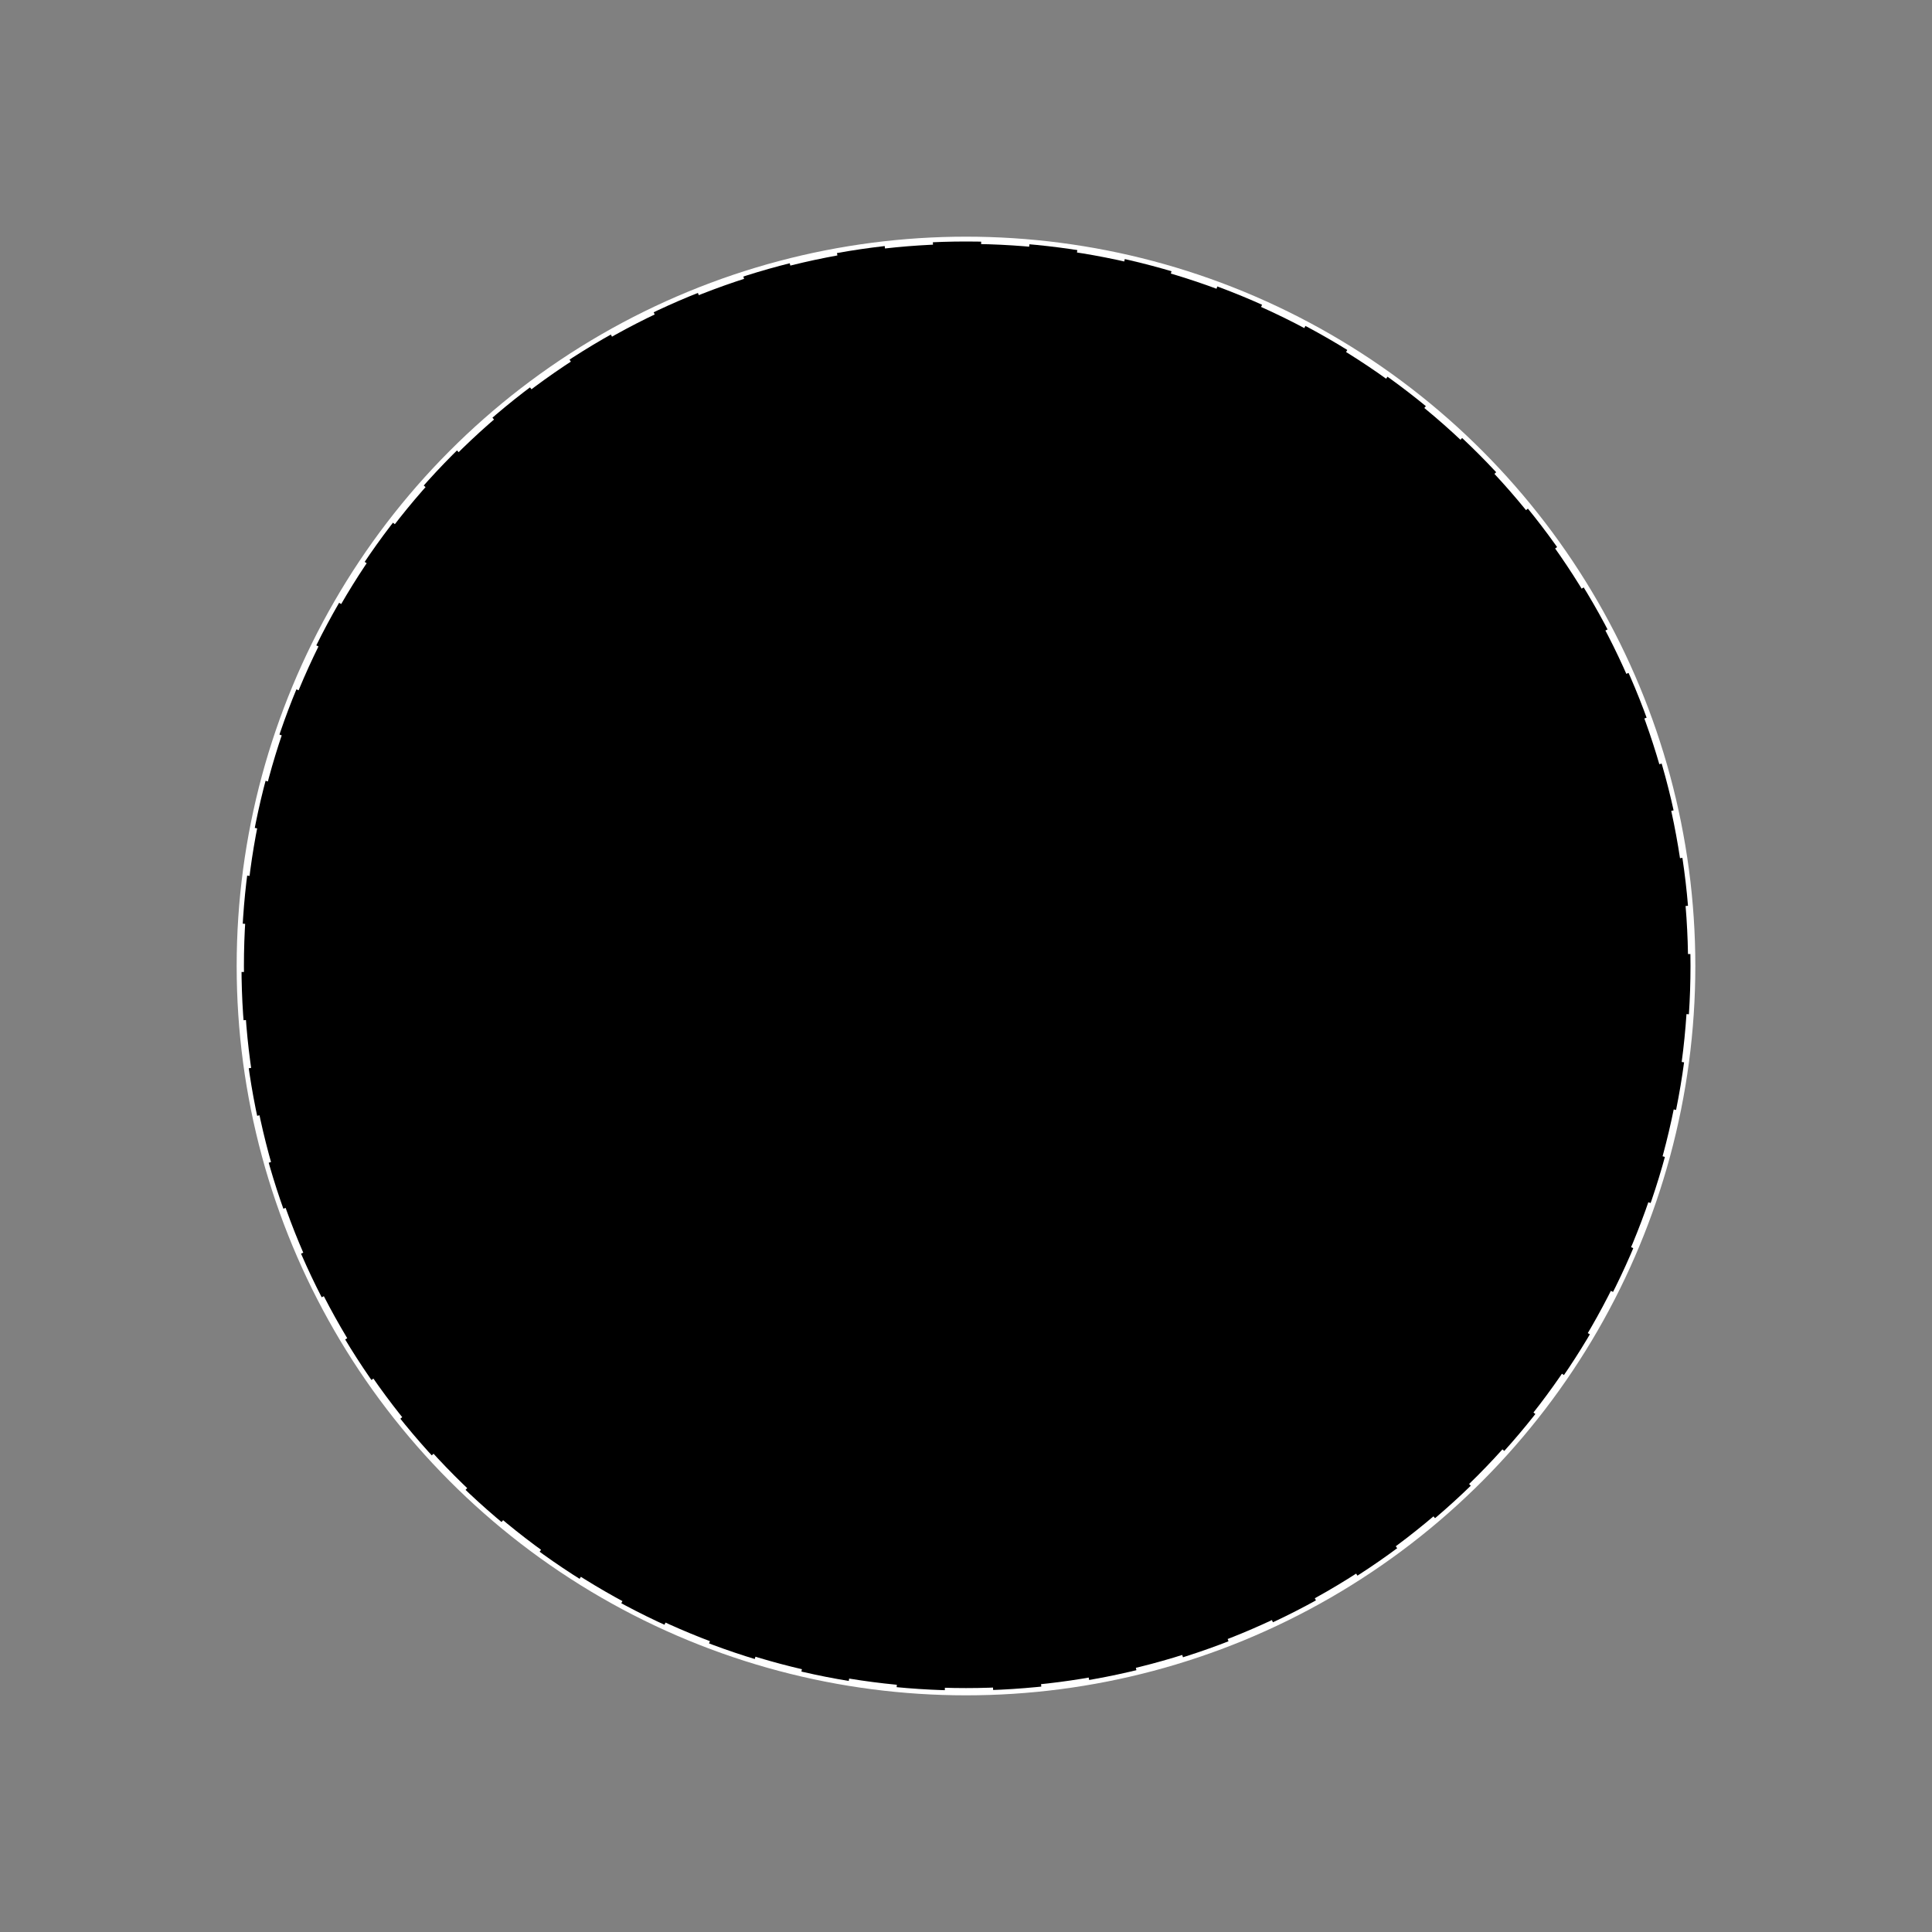 <?xml version="1.0" encoding="utf-8"?>
<!-- Generator: Adobe Illustrator 24.1.3, SVG Export Plug-In . SVG Version: 6.00 Build 0)  -->
<svg version="1.1" xmlns="http://www.w3.org/2000/svg" xmlns:xlink="http://www.w3.org/1999/xlink" viewBox="0 0 400 400">
  <rect x="0" y="0" width="400" height="400" fill="#808080" stroke="none"/>
  <g>
  <circle id="cir" cx="200" cy="200" r="150" stroke="#fff" stroke-width="2" fill="rgba(0,0,0,0"/>
  </g>
  <g>
  <circle id="cir4" cx="200" cy="200" r="150" stroke="#fff" stroke-width="1"  style="stroke-dasharray: 10; stroke-dashoffset: 10px;" fill="rgba(0,0,0,0"/>
  </g>
</svg>
